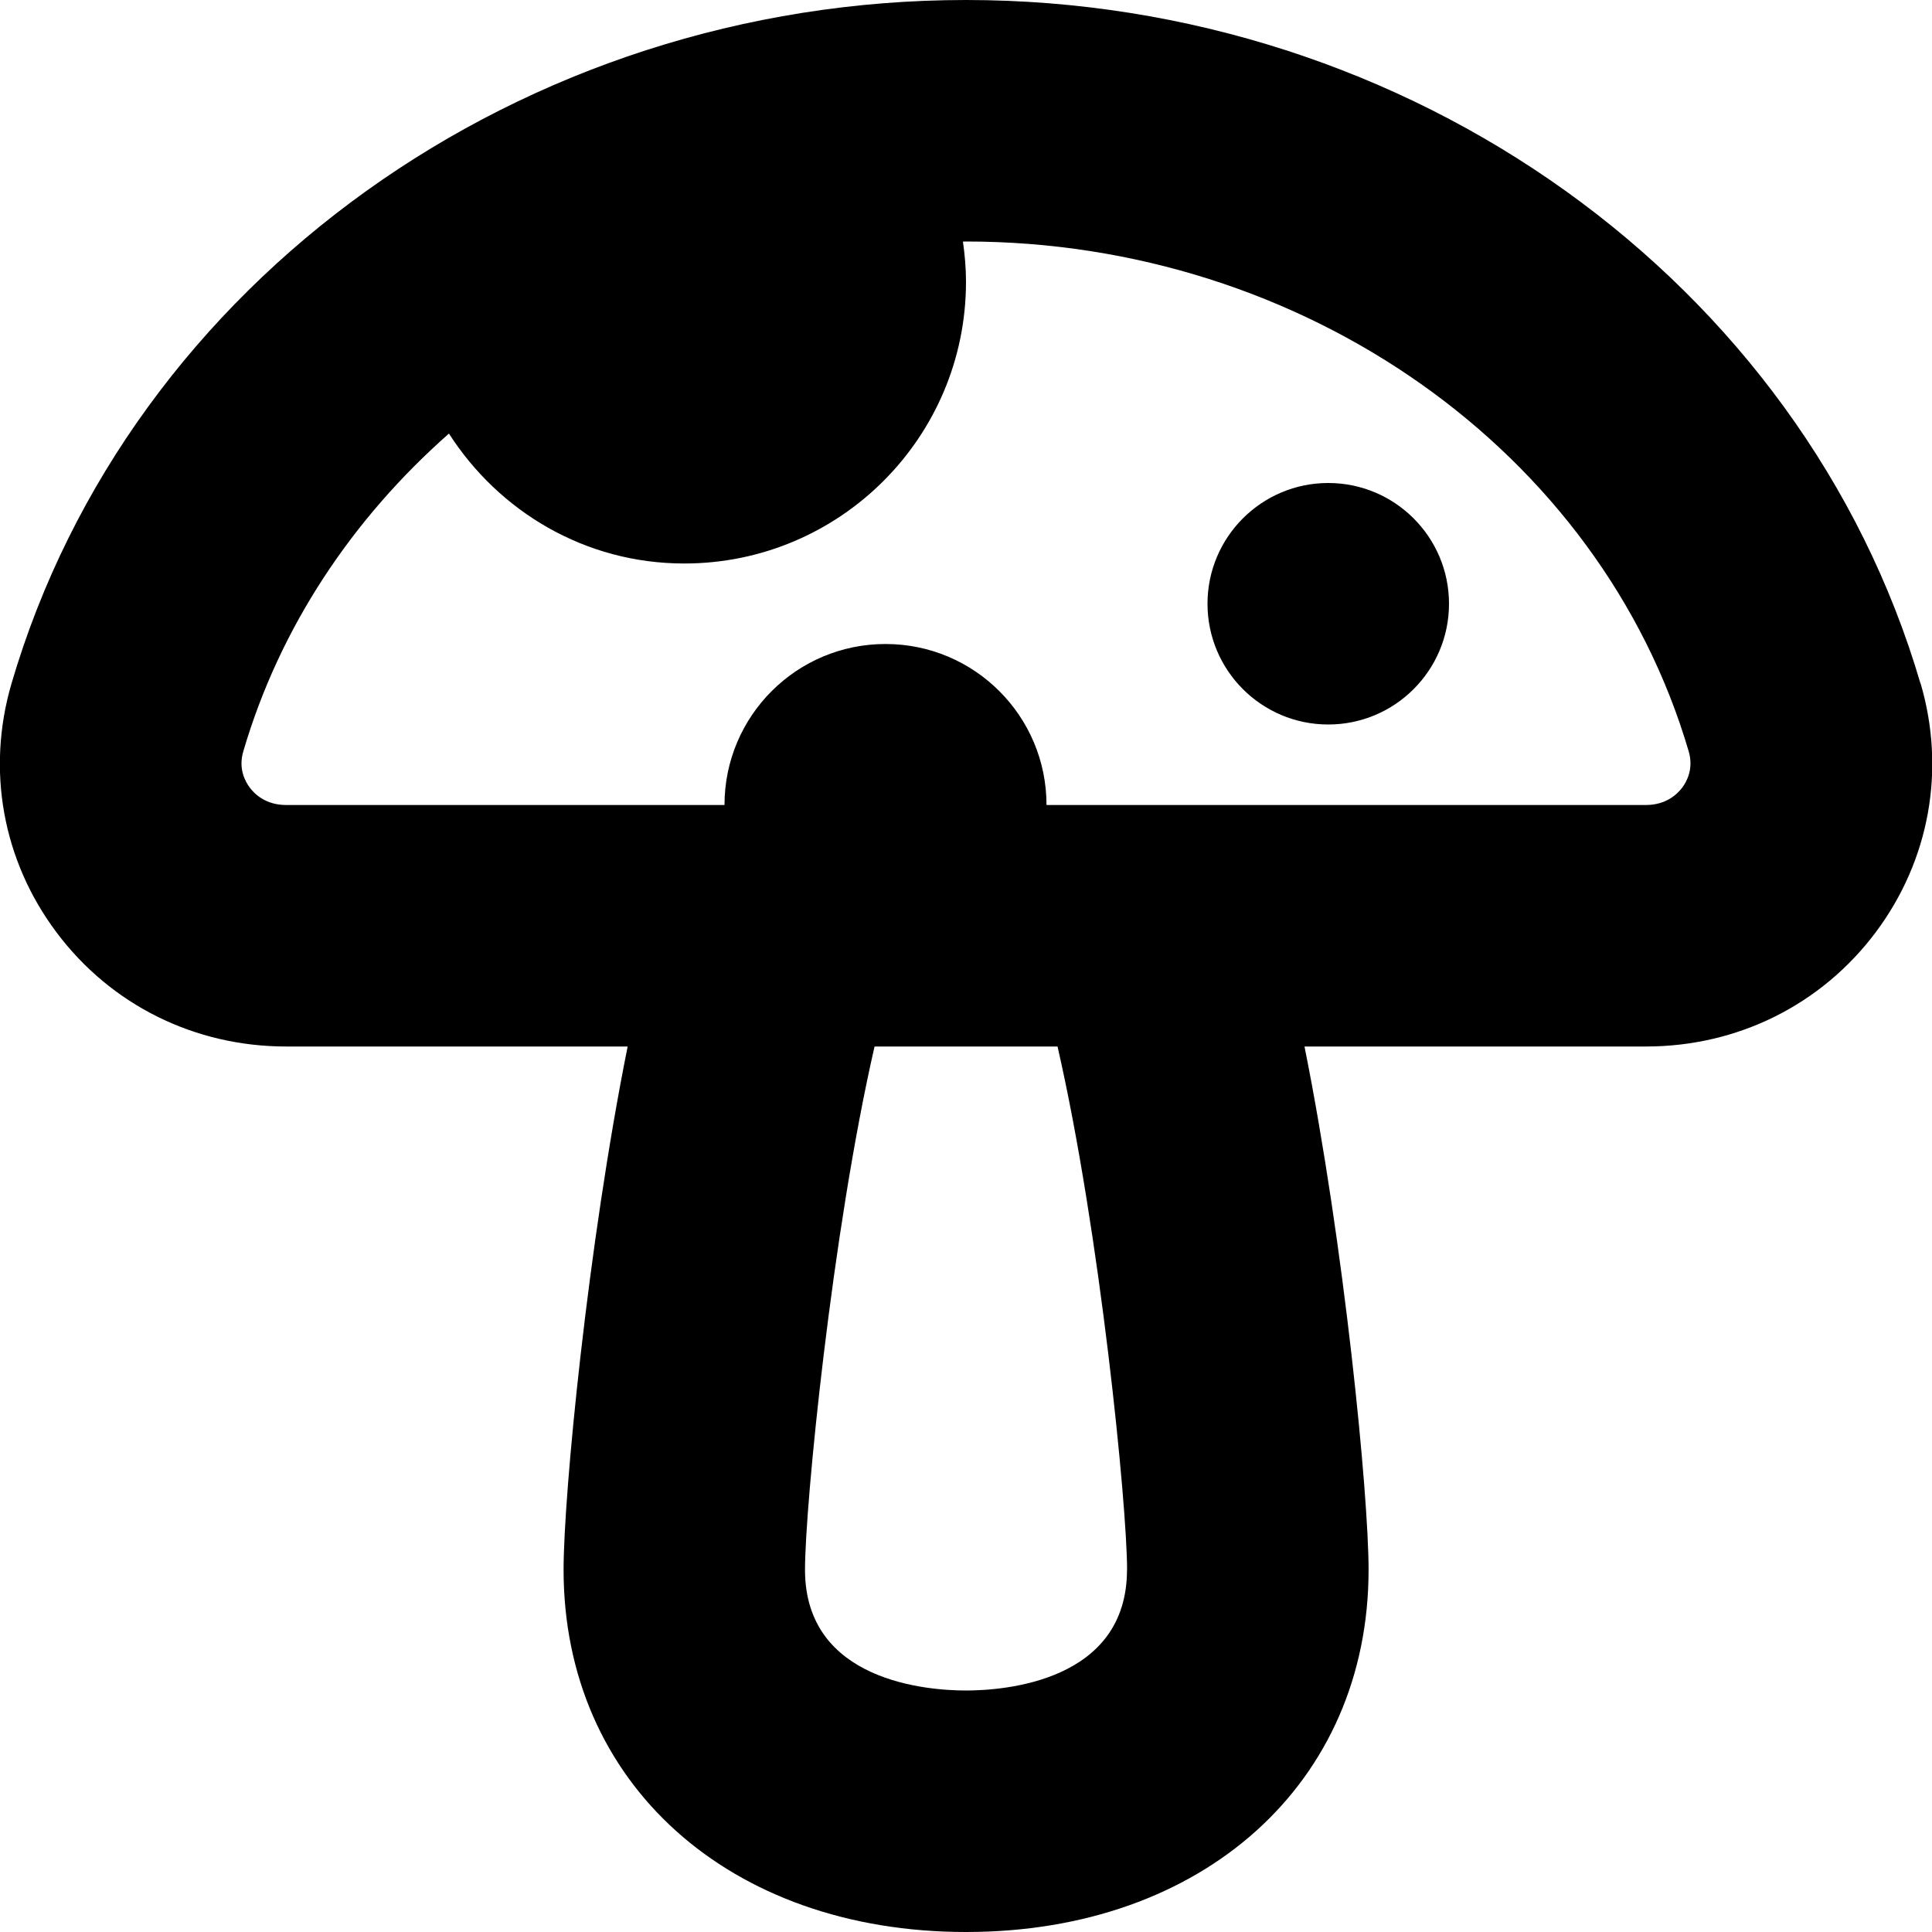 <?xml version="1.0" encoding="UTF-8"?>
<svg xmlns="http://www.w3.org/2000/svg" id="Layer_1" data-name="Layer 1" viewBox="0 0 24 24">
  <path d="m23.857,8.491C22.391,3.491,17.515,0,12,0S1.609,3.491.143,8.491c-.314,1.071-.111,2.197.558,3.09.675.902,1.715,1.419,2.854,1.419h4.242c-.495,2.467-.796,5.568-.796,6.5,0,2.649,2.056,4.5,5,4.5s5-1.851,5-4.5c0-.932-.301-4.033-.796-6.5h4.242c1.138,0,2.178-.517,2.854-1.419.668-.893.872-2.019.558-3.09Zm-9.857,11.009c0,1.392-1.531,1.5-2,1.5s-2-.108-2-1.5c0-.794.335-4.192.864-6.5h2.273c.529,2.308.864,5.706.864,6.5Zm6.898-9.717c-.061.081-.2.217-.452.217h-7.446c0-1.105-.895-2-2-2s-2,.895-2,2H3.554c-.252,0-.392-.136-.452-.217-.057-.076-.143-.235-.08-.448.453-1.546,1.358-2.894,2.555-3.949.62.966,1.689,1.614,2.923,1.614,1.933,0,3.5-1.567,3.5-3.5,0-.17-.015-.336-.038-.499.013,0,.025-.001.038-.001,4.192,0,7.884,2.605,8.978,6.335.062.213-.023.372-.08.448Zm-2.898-2.283c0,.828-.672,1.5-1.5,1.5s-1.5-.672-1.5-1.5.672-1.5,1.5-1.5,1.5.672,1.5,1.5Z"/>
</svg>
